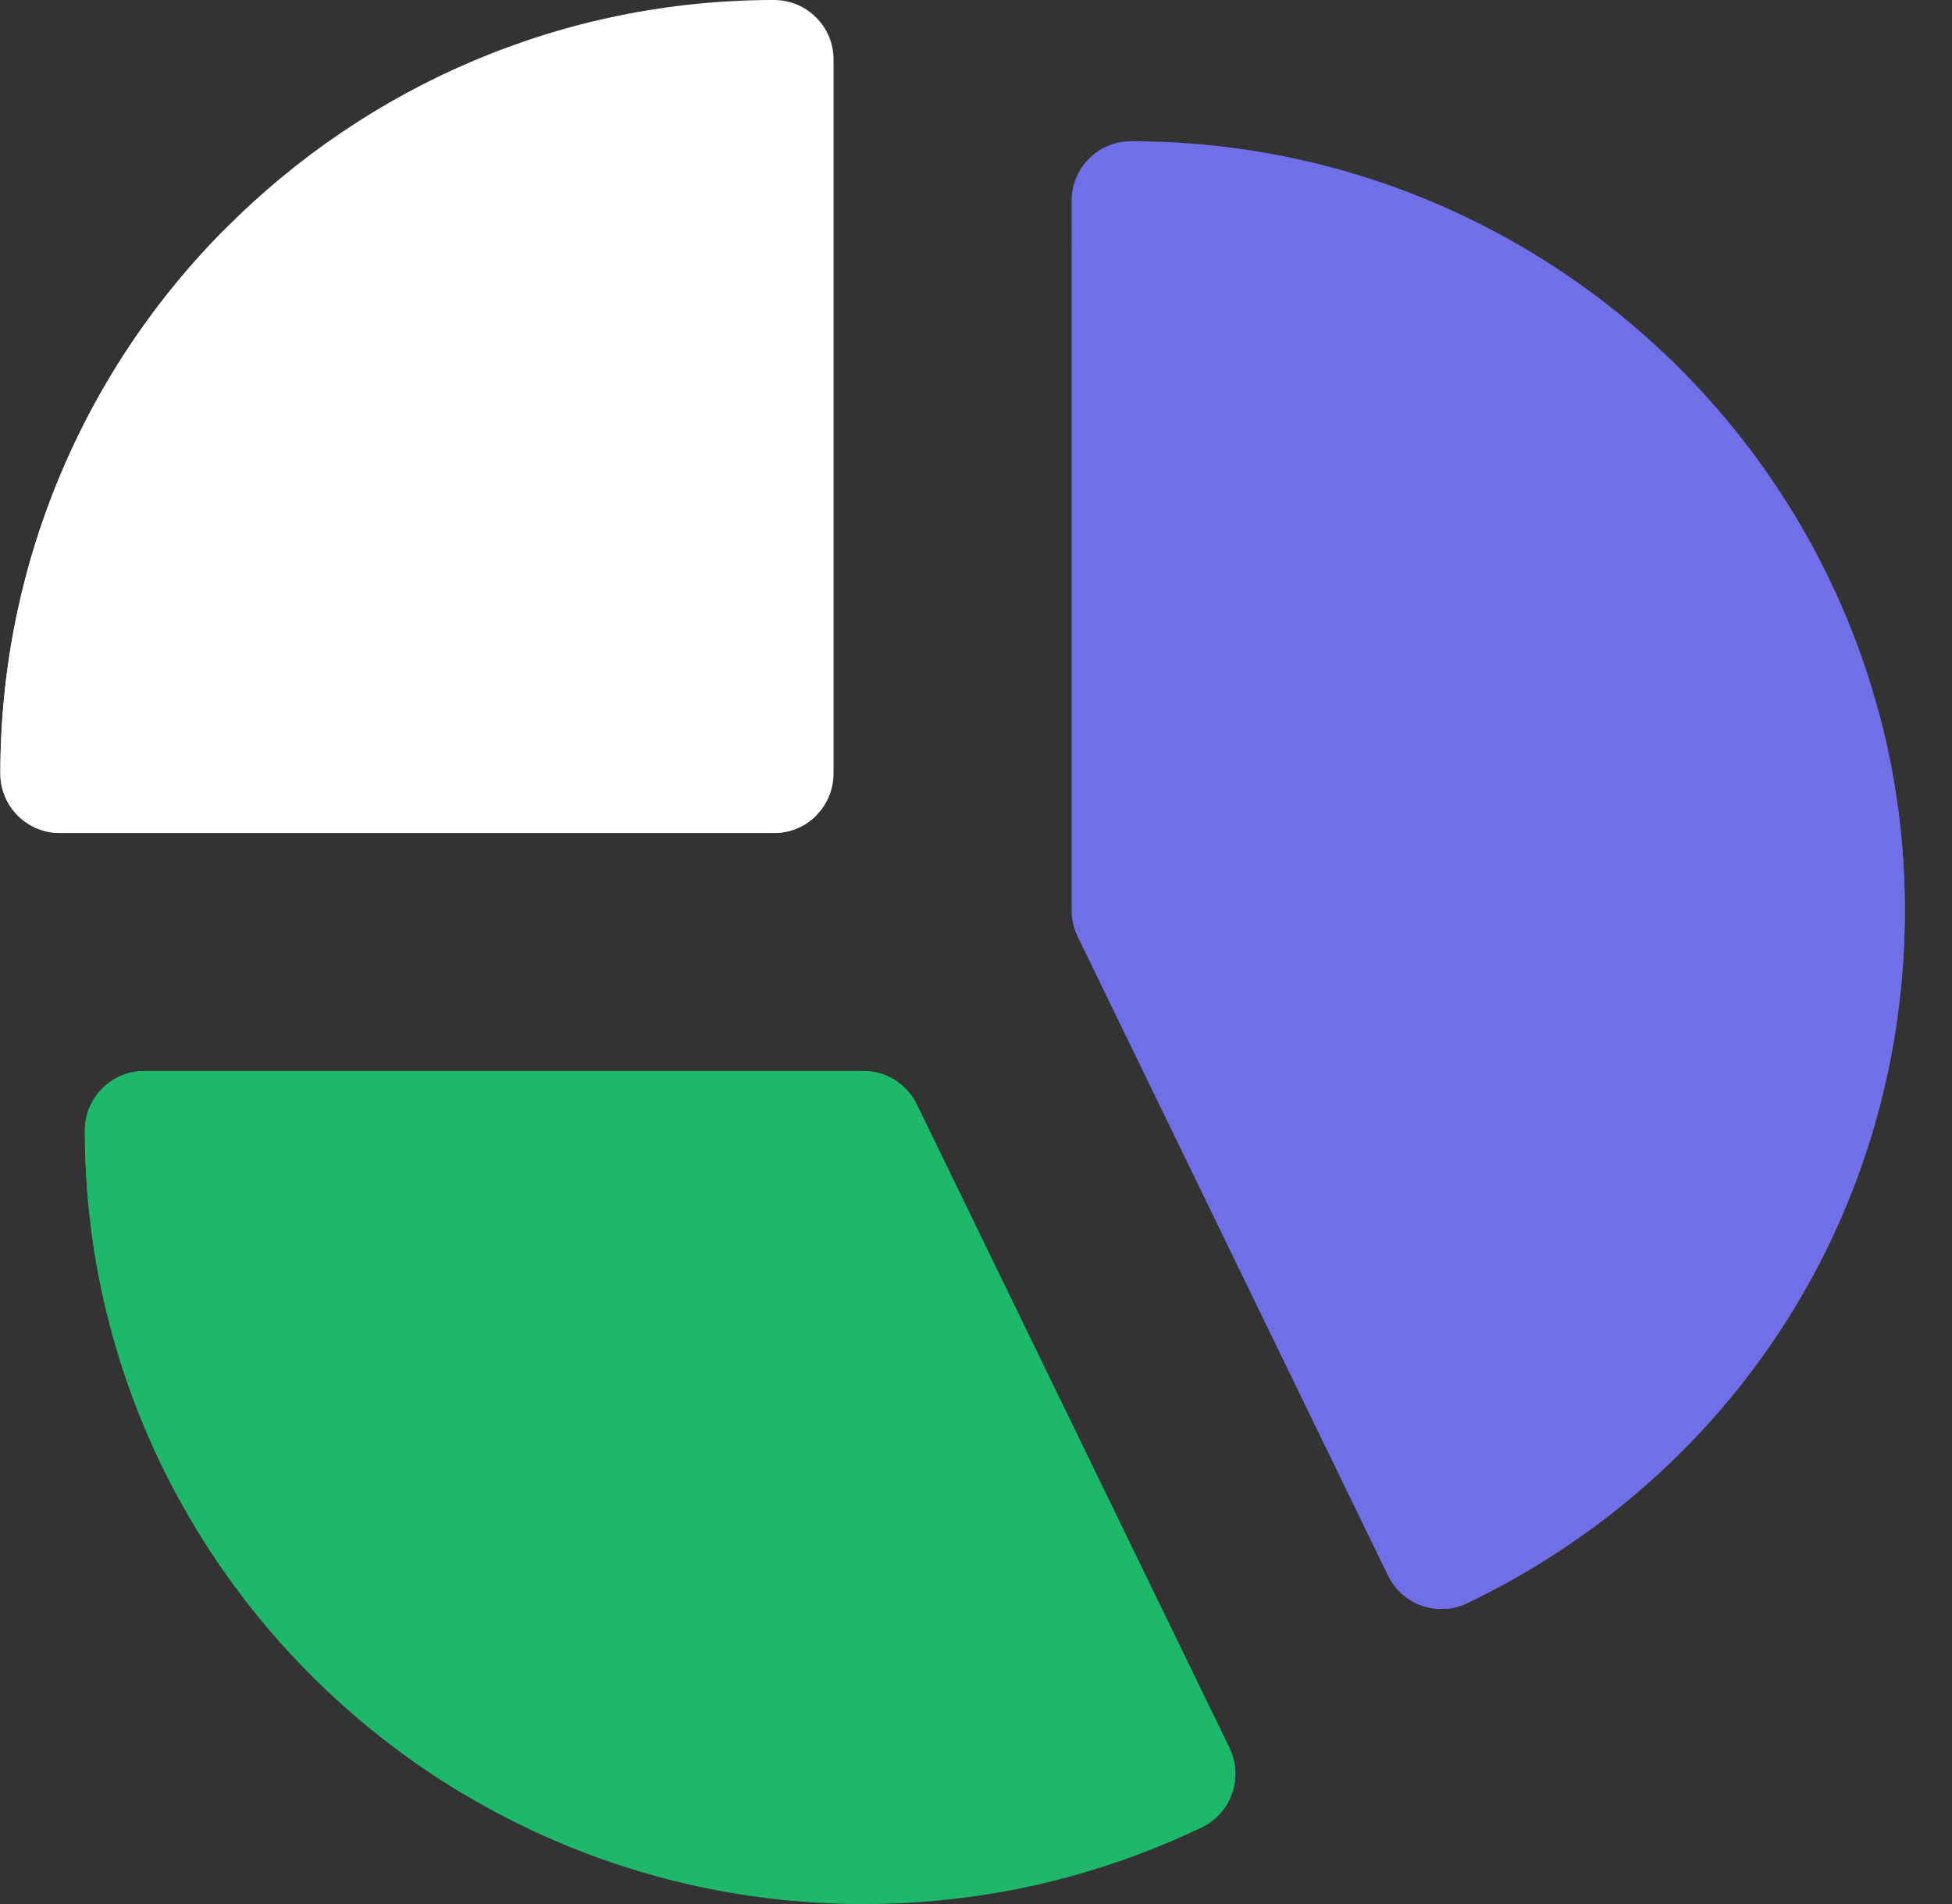 <svg width="41" height="40" fill="none" xmlns="http://www.w3.org/2000/svg"><rect width="100%" height="100%" fill="#333333" stroke="none"/><g clip-path="url(#clip0)"><path d="M17.508 16.25v-15c0-.69-.56-1.25-1.25-1.25C7.298 0 .008 7.29.008 16.25c0 .69.56 1.25 1.25 1.25h15c.69 0 1.25-.56 1.25-1.25z" fill="#fff"/><path d="M4.694 4.845A16.193 16.193 0 00.008 16.25c0 .69.56 1.25 1.25 1.25h15c.343 0 .655-.138.882-.363L4.694 4.845z" fill="#fff"/><path d="M19.26 23.203a1.25 1.25 0 00-1.125-.703H3.033c-.69 0-1.25.56-1.25 1.25C1.783 32.71 9.118 40 18.135 40c2.476 0 4.868-.54 7.103-1.607a1.25 1.25 0 00.587-1.675L19.26 23.203z" fill="#1DB86A"/><path d="M18.135 22.5H3.033c-.69 0-1.25.56-1.25 1.25 0 5.908 3.19 11.092 7.949 13.935l9.106-14.968a1.252 1.252 0 00-.703-.217z" fill="#1DB86A"/><path d="M23.758 2.967c-.69 0-1.25.56-1.25 1.25V19.12c0 .188.043.377.125.545l6.521 13.43a1.248 1.248 0 001.667.582c5.667-2.729 9.187-8.305 9.187-14.555 0-8.909-7.29-16.155-16.25-16.155z" fill="#6F70E8"/><path d="M39.464 14.973L22.57 19.508c.019.055.039.107.064.159l6.521 13.43a1.249 1.249 0 001.667.581c5.667-2.728 9.187-8.305 9.187-14.555a15.99 15.99 0 00-.544-4.15z" fill="#6F70E8"/></g><defs><clipPath id="clip0"><path fill="#fff" transform="translate(.008)" d="M0 0h40v40H0z"/></clipPath></defs></svg>